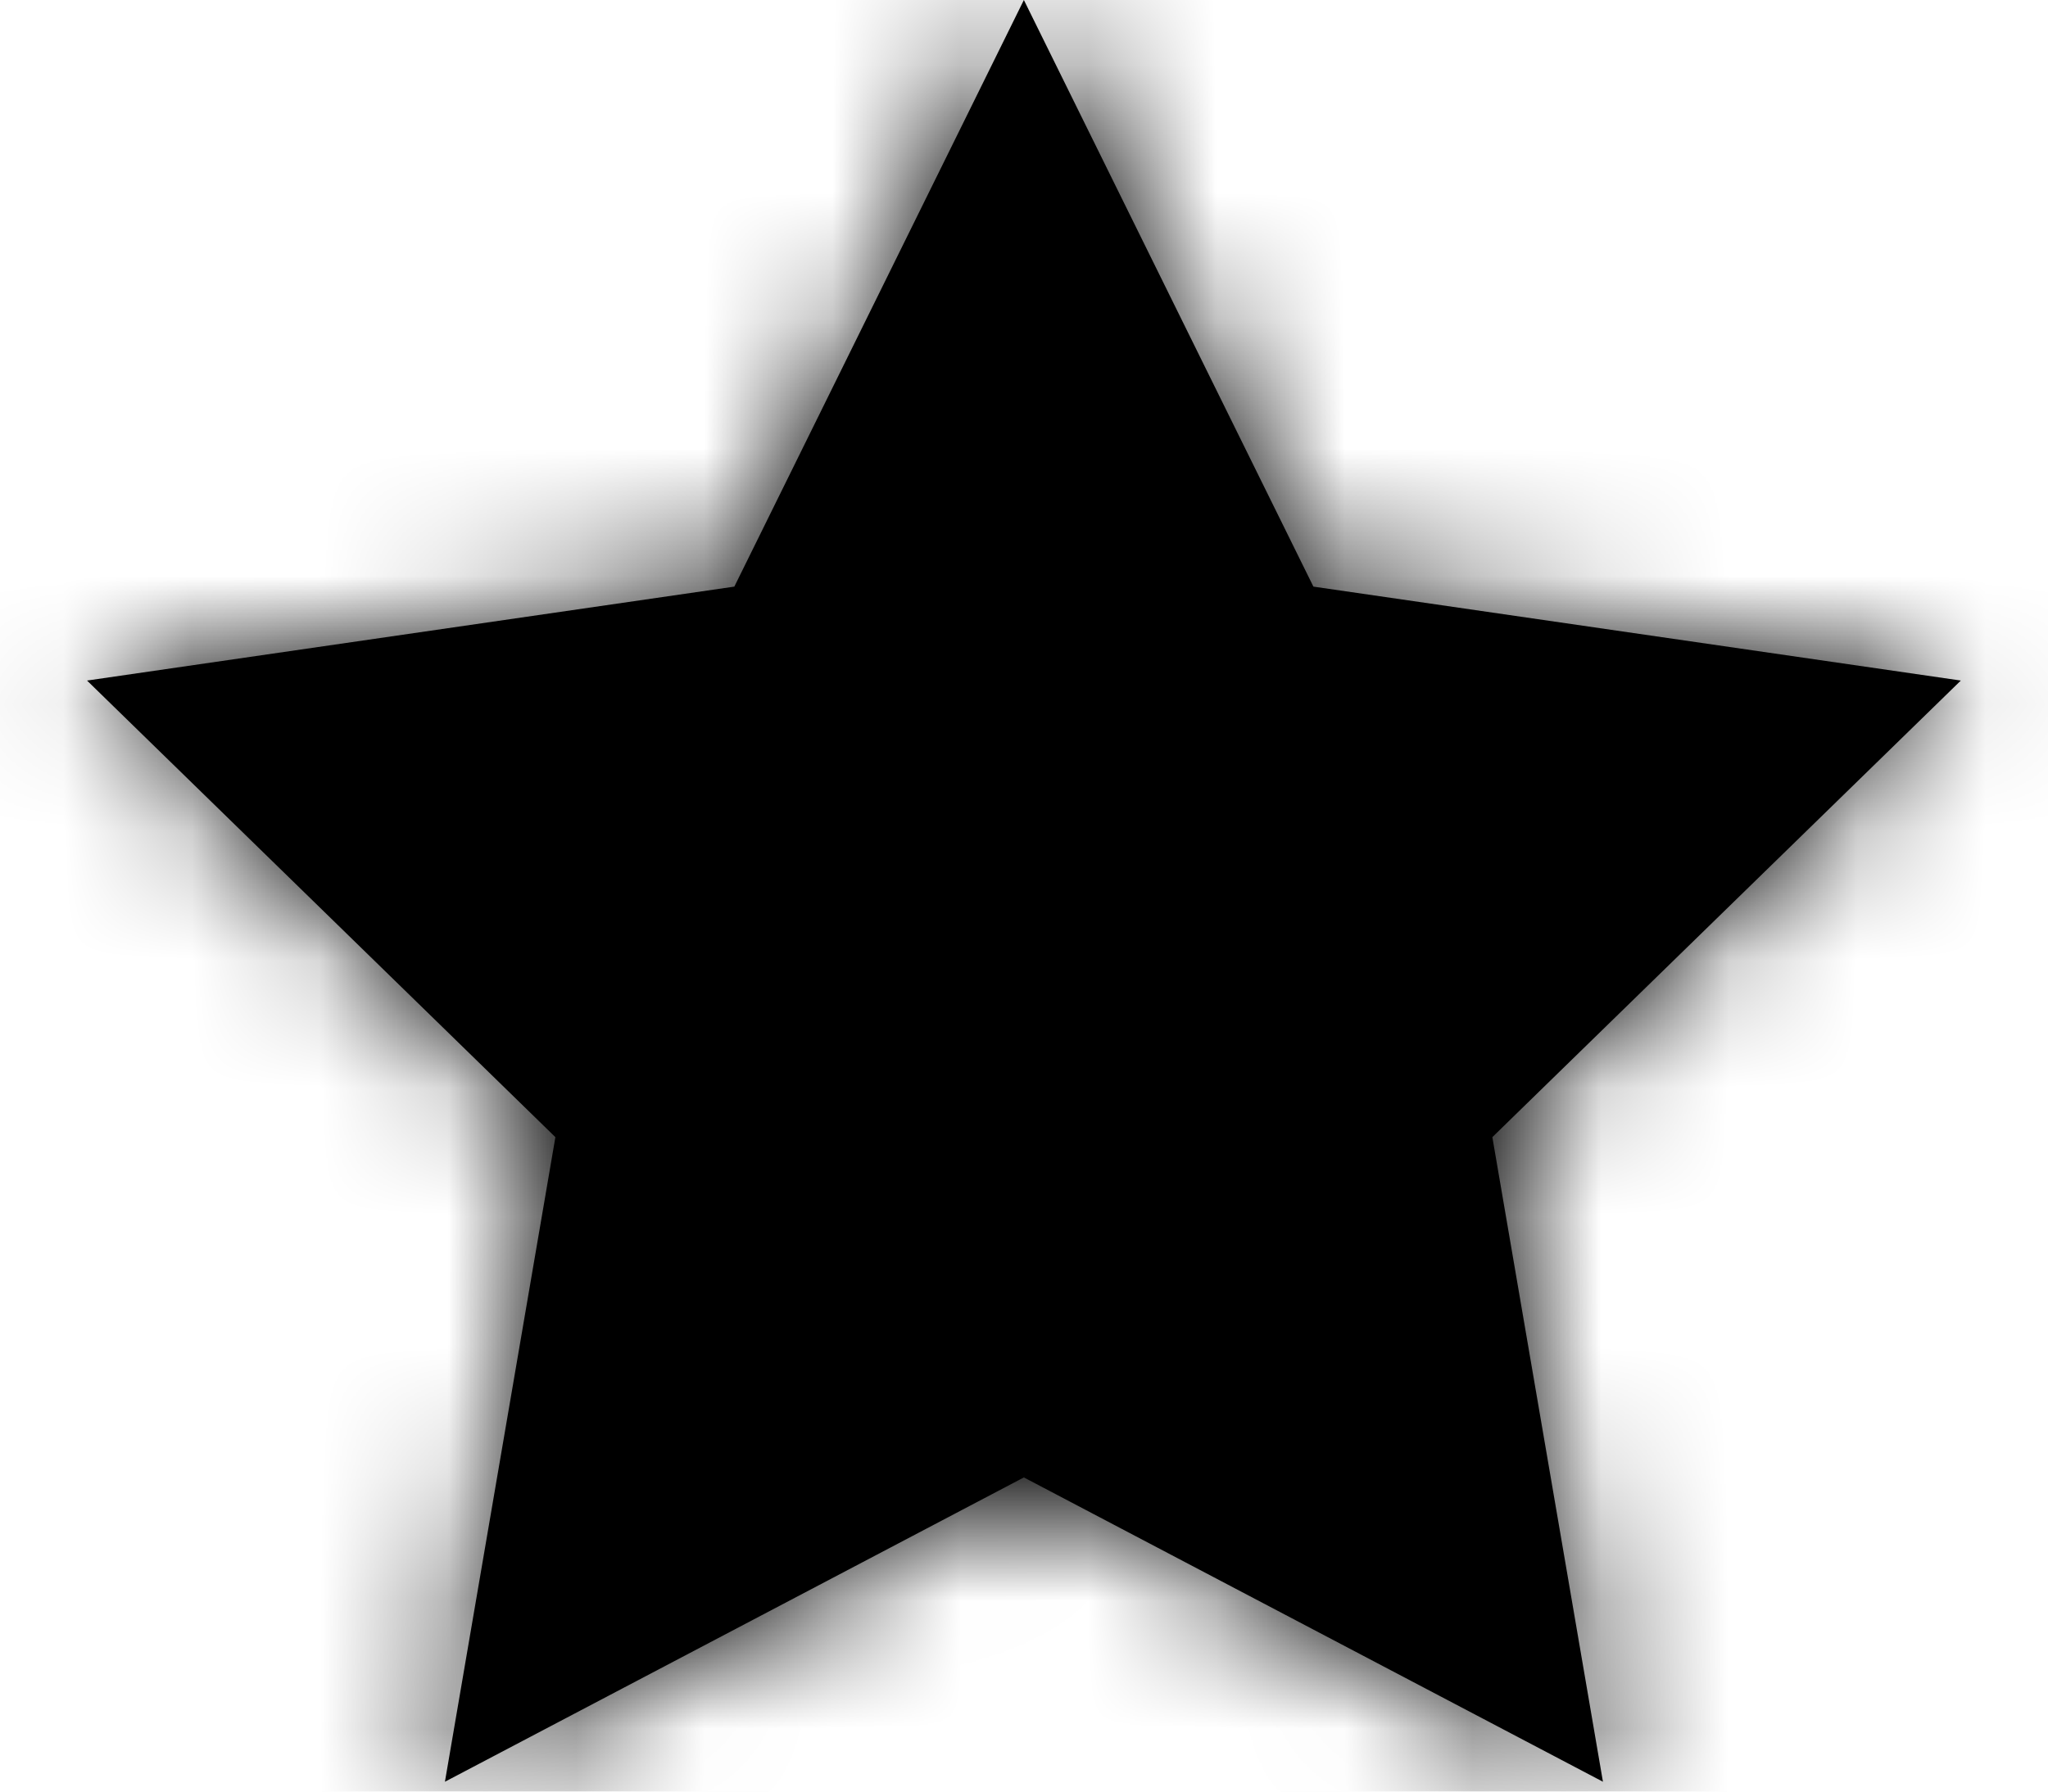 <?xml version="1.0" encoding="UTF-8"?>
<svg width="16px" height="14px" viewBox="0 0 16 14" version="1.1" xmlns="http://www.w3.org/2000/svg" xmlns:xlink="http://www.w3.org/1999/xlink">
    <!-- Generator: Sketch 51.3 (57544) - http://www.bohemiancoding.com/sketch -->
    <title>icon/dark/favorite_solid</title>
    <desc>Created with Sketch.</desc>
    <defs>
        <polygon id="path-1" points="7.999 1 5.737 5.584 0.68 6.318 4.339 9.886 3.476 14.923 7.999 12.545 12.523 14.923 11.659 9.886 15.319 6.318 10.261 5.584"></polygon>
    </defs>
    <g id="Ericsson-Design-System-v1.4" stroke="none" stroke-width="1" fill-rule="evenodd">
        <g id="Dark-theme" transform="translate(-1129, -192)">
            <g id="icon/dark/favorite_solid" transform="translate(1129, 191)">
                <mask id="mask-2" fill="white">
                    <use xlink:href="#path-1"></use>
                </mask>
                <use id="Shape" fill-rule="evenodd" xlink:href="#path-1"></use>
                <g id="icon/dark/comp/color_default" mask="url(#mask-2)" fill-rule="evenodd">
                    <rect id="Rectangle" x="0" y="0" width="16" height="16"></rect>
                </g>
            </g>
        </g>
    </g>
</svg>